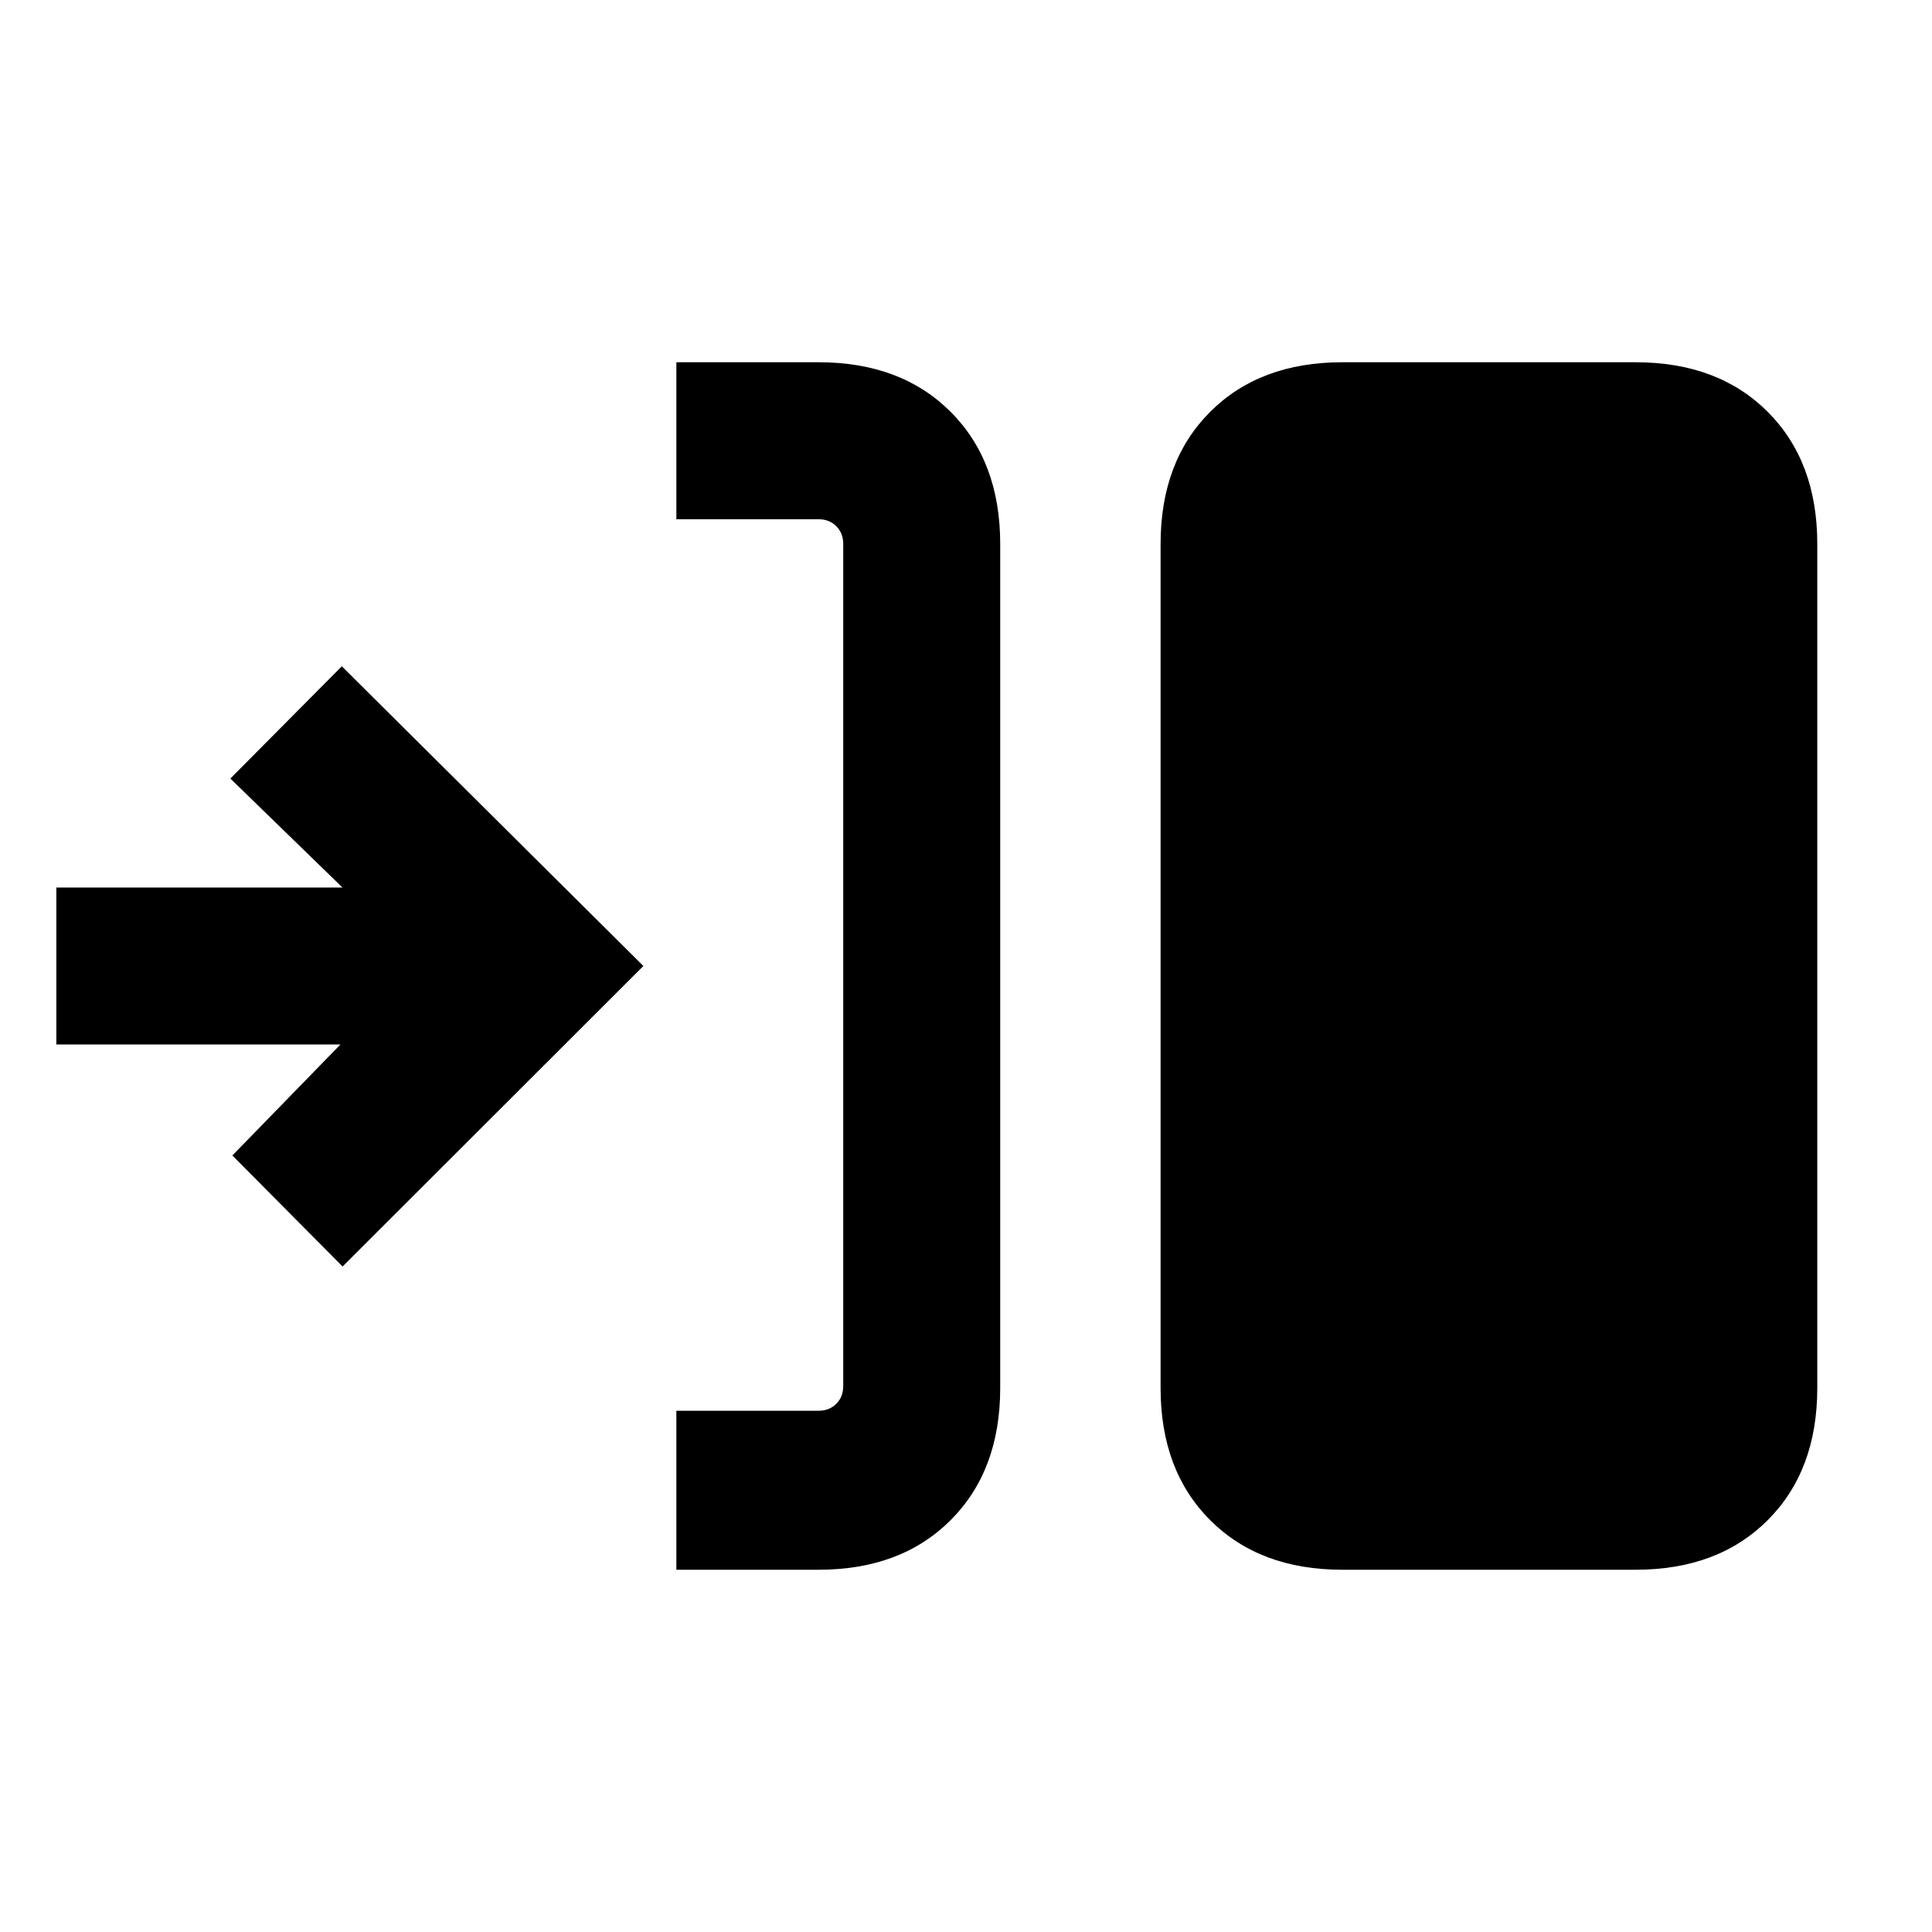 <svg xmlns="http://www.w3.org/2000/svg" height="20" viewBox="0 -960 960 960" width="20"><path d="M336.08-180v-79h70.61q5.39 0 8.85-3.46t3.46-8.85v-418.38q0-5.39-3.46-8.85t-8.85-3.46h-70.61v-78h70.61q41.04 0 65.67 24.64Q497-730.72 497-689.69v419.38q0 41.03-24.64 65.67Q447.73-180 406.69-180h-70.61ZM667-180q-41.03 0-65.67-24.64t-24.64-65.67v-419.38q0-41.03 24.64-65.67T667-780h145.69q41.03 0 65.67 24.64T903-689.69v419.38q0 41.03-24.64 65.67T812.69-180H667ZM170.23-330.69l-54.77-55.16 53.7-55.15H28v-78h142.16l-55.7-54.15 55.39-55.77L319.69-480 170.23-330.69Z"/></svg>